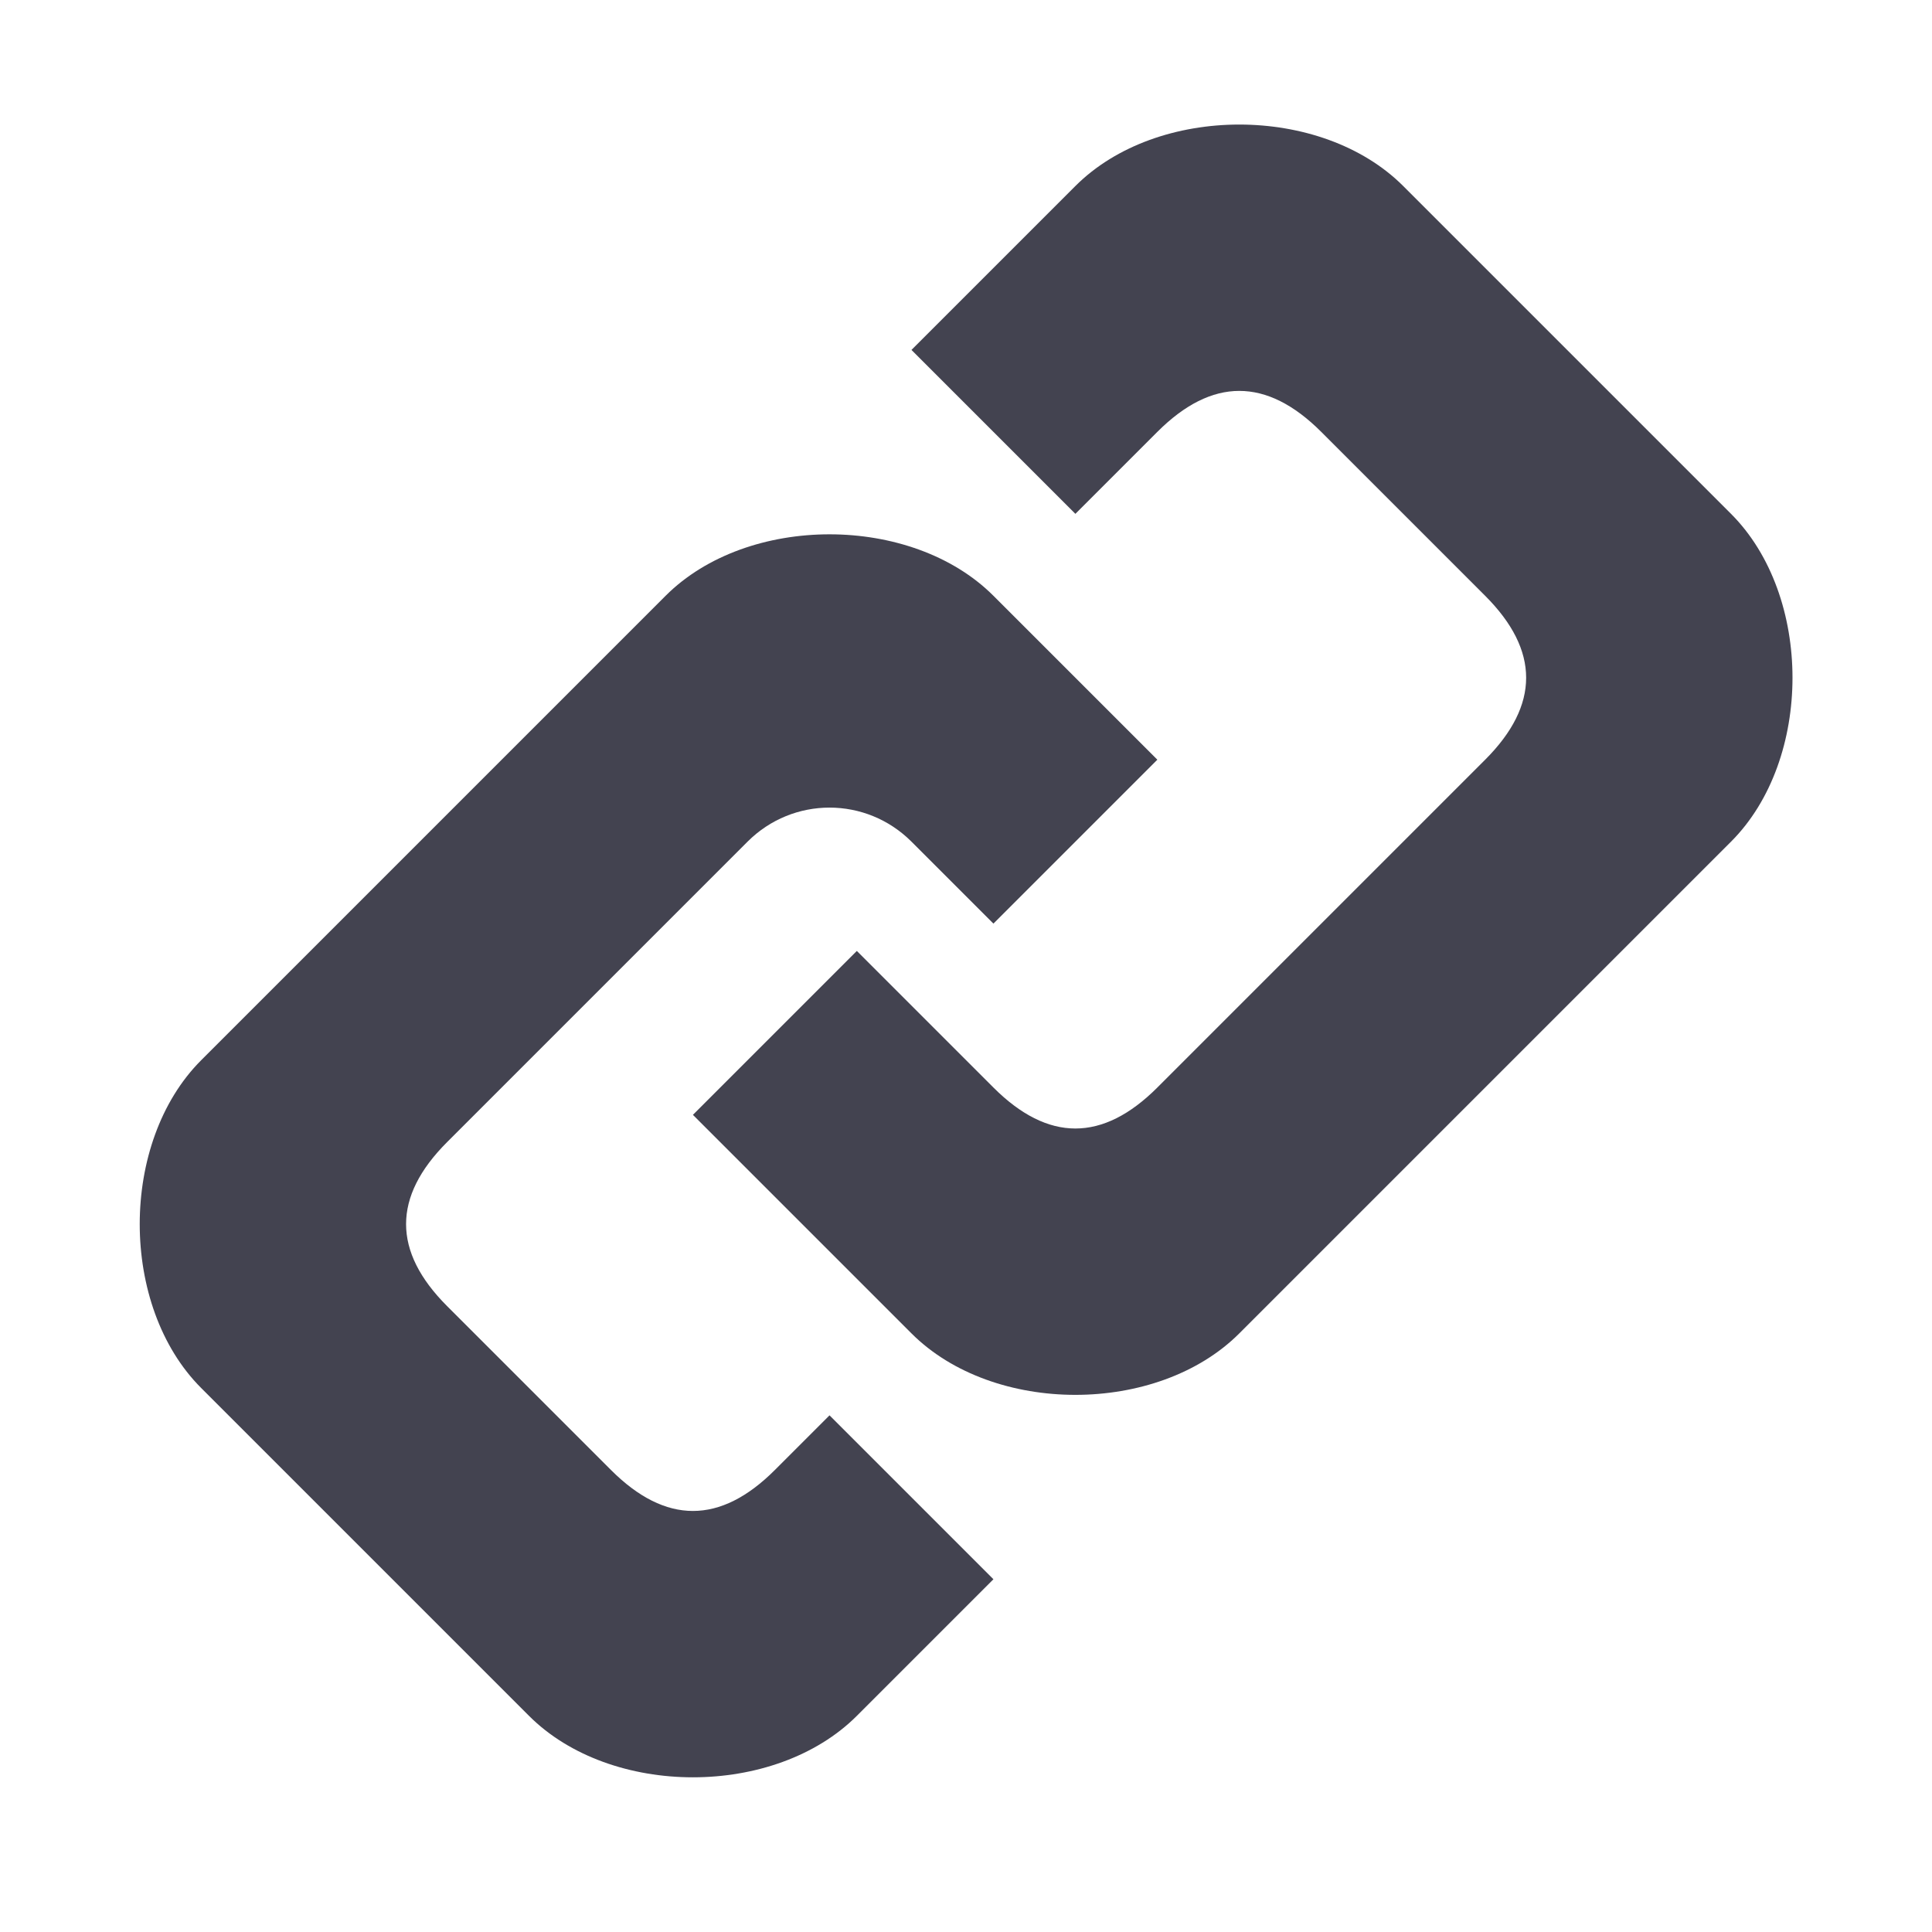 <?xml version="1.0" encoding="UTF-8" standalone="no"?>
<!-- Created with Inkscape (http://www.inkscape.org/) -->

<svg
   xmlns:dc="http://purl.org/dc/elements/1.1/"
   xmlns:cc="http://creativecommons.org/ns#"
   xmlns:rdf="http://www.w3.org/1999/02/22-rdf-syntax-ns#"
   xmlns:svg="http://www.w3.org/2000/svg"
   xmlns="http://www.w3.org/2000/svg"
   xmlns:sodipodi="http://sodipodi.sourceforge.net/DTD/sodipodi-0.dtd"
   xmlns:inkscape="http://www.inkscape.org/namespaces/inkscape"
   width="1000"
   height="1000"
   id="svg11278"
   version="1.1"
   inkscape:version="0.48.2 r9819"
   sodipodi:docname="link.svg">
  <defs
     id="defs11280" />
  <sodipodi:namedview
     id="base"
     pagecolor="#ffffff"
     bordercolor="#666666"
     borderopacity="1.0"
     inkscape:pageopacity="0.0"
     inkscape:pageshadow="2"
     inkscape:zoom="0.32194945"
     inkscape:cx="2.3511519"
     inkscape:cy="362.7219"
     inkscape:document-units="px"
     inkscape:current-layer="layer1"
     showgrid="true"
     inkscape:window-width="1280"
     inkscape:window-height="752"
     inkscape:window-x="0"
     inkscape:window-y="0"
     inkscape:window-maximized="1">
    <inkscape:grid
       type="xygrid"
       id="grid11286"
       empspacing="5"
       visible="true"
       enabled="true"
       snapvisiblegridlinesonly="true"
       color="#000000"
       opacity="0.063"
       empcolor="#000000"
       empopacity="0.125" />
  </sodipodi:namedview>
  <g
     inkscape:label="Layer 1"
     inkscape:groupmode="layer"
     id="layer1"
     transform="translate(0,-52.362)">
    <g
       id="g23046"
       transform="matrix(0.707,-0.707,0.707,0.707,884.41,549.963)">
      <path
         sodipodi:nodetypes="cccsssssccssssscc"
         inkscape:connector-curvature="0"
         id="rect13204-4"
         d="m -68,-515.638 0,120 60,0 c 40,0 60,20 60,60 l 0,120 c 0,40 -20,60 -60,60 l -240,0 c -40,0 -60,-20 -60,-60 l 0,-100 -120,0 0,160 c 0,60 60,120 120,120 l 360,0 c 60,0 120,-60 120,-120 l 0,-240 c 0,-60 -60,-120 -120,-120 z"
         style="color:#000000;fill:#434350;fill-opacity:1;fill-rule:nonzero;stroke:none;stroke-width:3;marker:none;visibility:visible;display:inline;overflow:visible;enable-background:accumulate" />
      <path
         sodipodi:nodetypes="sssccccsssssccsss"
         inkscape:connector-curvature="0"
         id="path13219-0"
         d="m -588,-515.638 c -60,0 -120,60 -120,120 l 0,240 c 0,60 60,120 120,120 l 100,0 0,-120 -40,0 c -40,0 -60,-20 -60,-60 l 0,-120 c 0,-40 20,-60 60,-60 l 220,0 c 33.24,0 60,26.76 60,60 l 0,60 120,0 0,-120 c 0,-60 -60,-120 -120,-120 z"
         style="color:#000000;fill:#434350;fill-opacity:1;fill-rule:nonzero;stroke:none;stroke-width:3;marker:none;visibility:visible;display:inline;overflow:visible;enable-background:accumulate" />
    </g>
  </g>
</svg>
